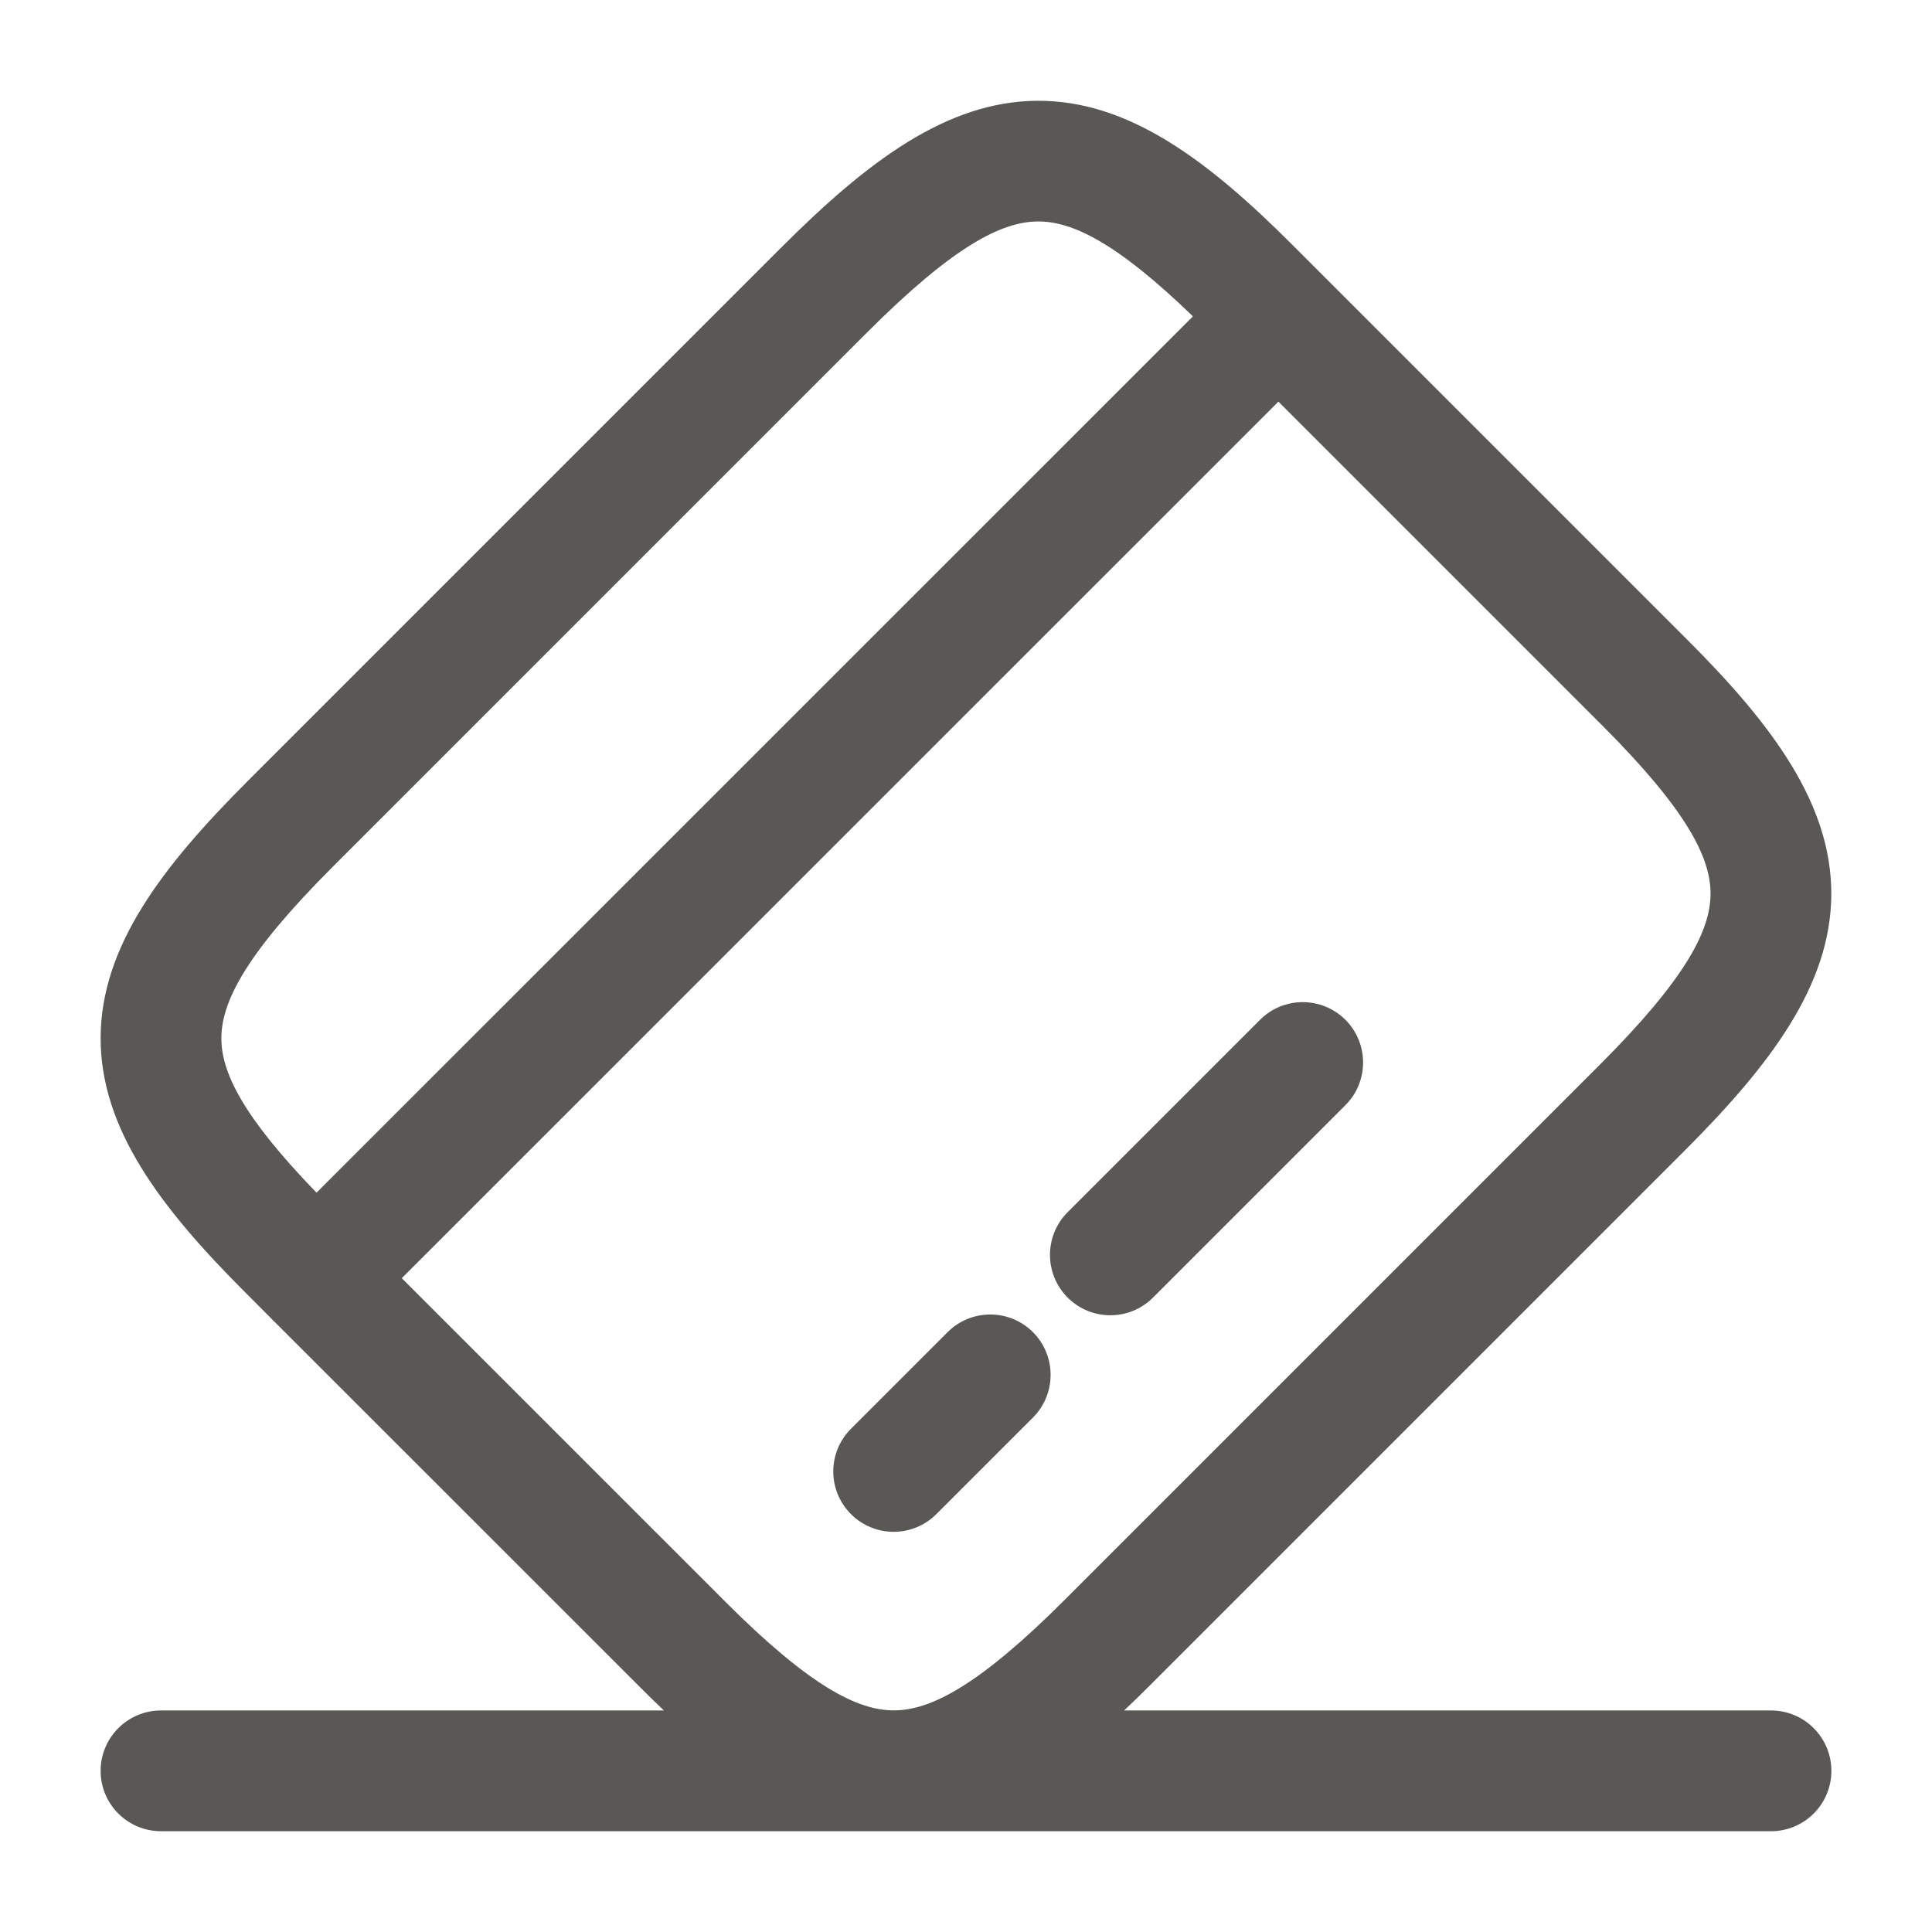 <svg width="24" height="24" viewBox="0 0 24 24" fill="none" xmlns="http://www.w3.org/2000/svg">
<path fill-rule="evenodd" clip-rule="evenodd" d="M12.893 2.751C12.436 2.754 11.836 3.065 10.772 4.129L4.132 10.769C3.062 11.839 2.752 12.438 2.75 12.894C2.748 13.32 3.015 13.869 3.932 14.816L14.819 3.93C13.873 3.015 13.321 2.749 12.893 2.751ZM15.881 4.989L4.991 15.878L9.012 19.899C10.064 20.951 10.656 21.249 11.109 21.247C11.567 21.244 12.167 20.933 13.231 19.869L19.871 13.229C20.935 12.165 21.246 11.565 21.249 11.107C21.252 10.653 20.953 10.062 19.901 9.009L15.881 4.989ZM3.369 16.378C3.379 16.389 3.389 16.399 3.399 16.41C3.41 16.42 3.42 16.43 3.431 16.44L7.951 20.959C8.05 21.059 8.149 21.155 8.247 21.248H2C1.586 21.248 1.25 21.584 1.25 21.998C1.25 22.413 1.586 22.748 2 22.748H22C22.414 22.748 22.75 22.413 22.75 21.998C22.75 21.584 22.414 21.248 22 21.248H13.964C14.073 21.146 14.182 21.039 14.292 20.929L20.932 14.289C21.987 13.233 22.742 12.243 22.749 11.116C22.756 9.985 22.009 8.996 20.962 7.949L16.052 3.039C15.004 1.991 14.016 1.244 12.884 1.252C11.757 1.259 10.767 2.013 9.711 3.069L3.071 9.709C2.011 10.769 1.255 11.759 1.25 12.887C1.245 14.018 1.995 15.003 3.041 16.049L3.369 16.378ZM16.713 12.668C17.006 12.961 17.006 13.436 16.713 13.729L14.323 16.119C14.03 16.412 13.556 16.412 13.263 16.119C12.97 15.826 12.97 15.351 13.263 15.058L15.653 12.668C15.945 12.376 16.42 12.376 16.713 12.668ZM12.832 16.549C13.124 16.842 13.124 17.316 12.832 17.609L11.632 18.809C11.339 19.102 10.864 19.102 10.571 18.809C10.278 18.516 10.278 18.042 10.571 17.749L11.771 16.549C12.064 16.256 12.539 16.256 12.832 16.549Z" fill="#595854"/>
</svg>
